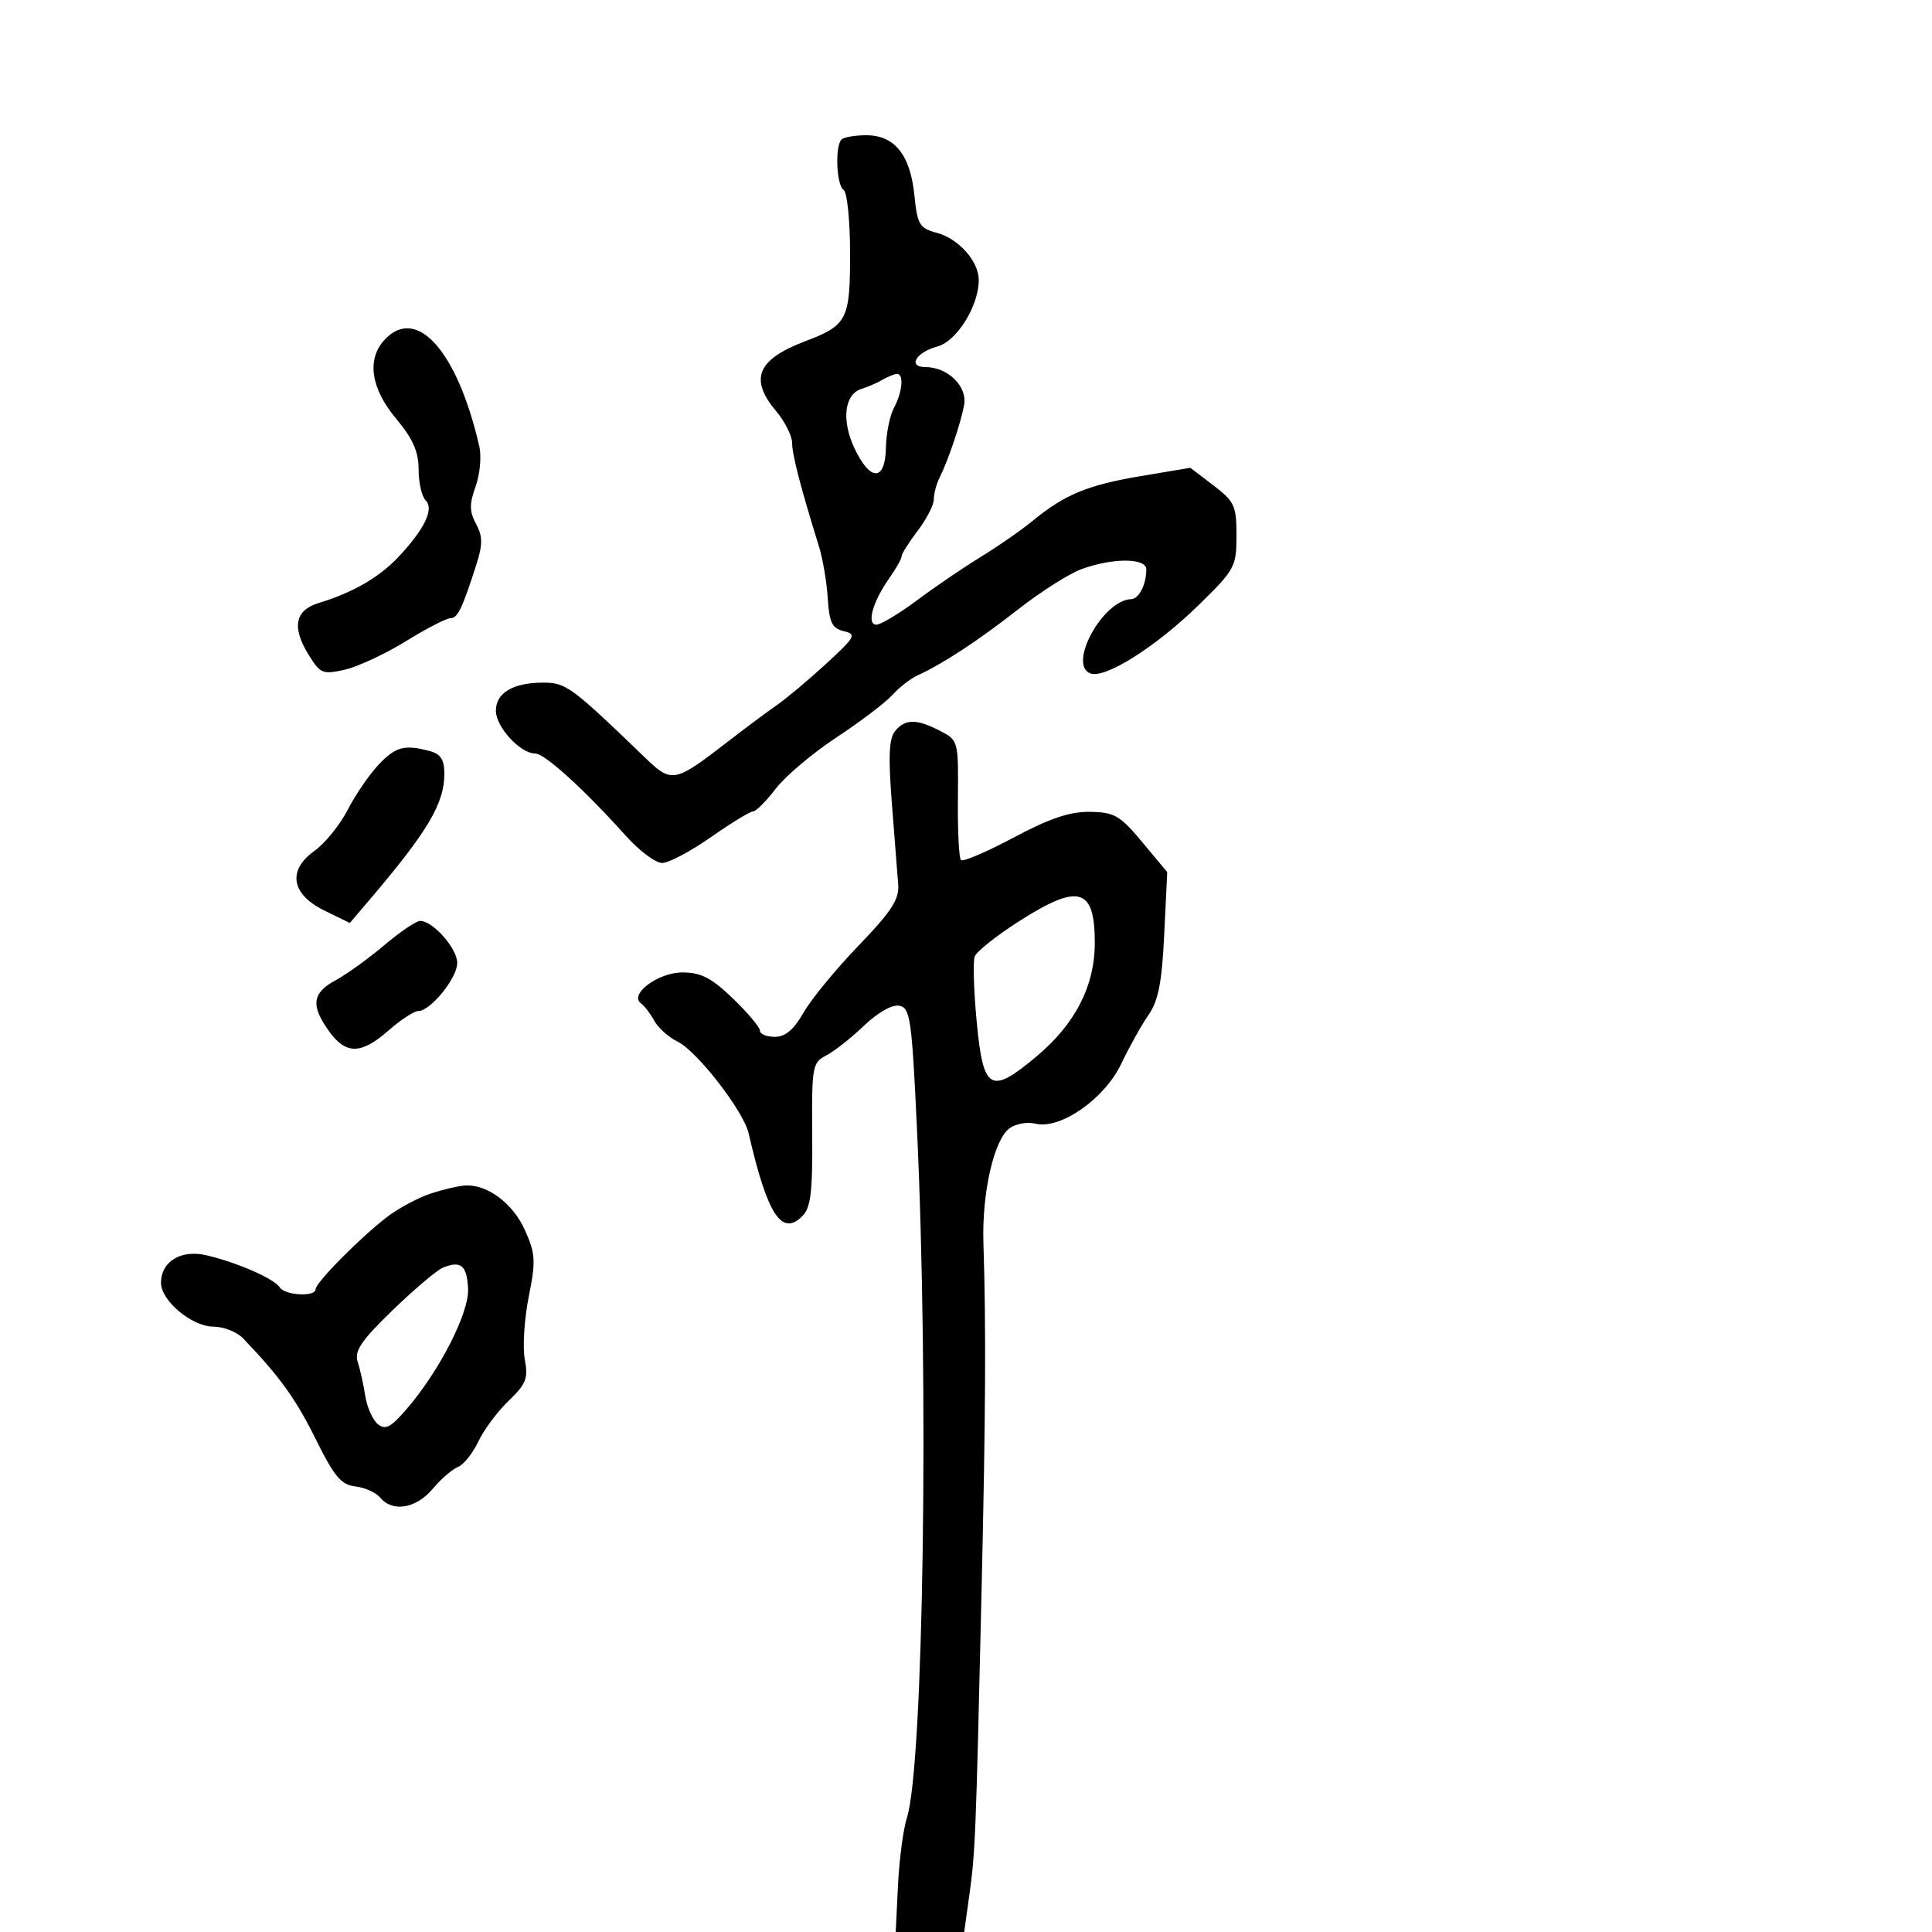 <svg xmlns="http://www.w3.org/2000/svg" width="300" height="300" viewBox="0 0 300 300" version="1.1">
  <defs/>
  <path d="M138.987,113.516 C140.568,111.61 142.329,111.602 145.966,113.482 C148.81,114.953 148.831,115.031 148.742,123.975 C148.693,128.931 148.906,133.239 149.216,133.55 C149.527,133.86 153.206,132.288 157.393,130.057 C163.002,127.068 166.124,126.017 169.253,126.064 C173.052,126.121 173.909,126.618 177.374,130.775 L181.247,135.423 L180.782,145.085 C180.421,152.577 179.869,155.393 178.323,157.623 C177.227,159.206 175.329,162.611 174.105,165.19 C171.522,170.634 164.622,175.444 160.778,174.481 C159.525,174.168 157.713,174.493 156.751,175.205 C154.332,176.996 152.46,185.232 152.705,193 C153.125,206.285 153.056,219.234 152.418,247 C151.537,285.273 151.443,287.611 150.52,294.25 L149.72,300 L139.086,300 L139.439,292.75 C139.634,288.762 140.257,284.04 140.825,282.257 C143.41,274.129 144.264,215.015 142.374,175.012 C141.577,158.162 141.335,156.492 139.639,156.167 C138.535,155.956 136.298,157.224 134.139,159.287 C132.138,161.199 129.494,163.279 128.265,163.909 C126.146,164.995 126.035,165.63 126.119,176.137 C126.191,185.112 125.9,187.529 124.585,188.843 C121.379,192.049 119.155,188.621 116.253,176 C115.452,172.518 108.276,163.248 105.219,161.745 C103.825,161.06 102.193,159.6 101.592,158.5 C100.992,157.4 100.068,156.19 99.54,155.811 C97.611,154.427 102.18,151 105.954,151 C108.849,151 110.459,151.828 113.799,155.037 C116.109,157.258 118,159.508 118,160.037 C118,160.567 119.042,161 120.316,161 C121.946,161 123.264,159.889 124.767,157.25 C125.942,155.188 129.78,150.511 133.297,146.859 C138.436,141.521 139.649,139.657 139.473,137.359 C139.353,135.786 138.911,130.12 138.491,124.766 C137.92,117.474 138.044,114.652 138.987,113.516 Z M130.667,21.667 C131.033,21.3 132.764,21 134.512,21 C138.9,21 141.344,24.032 141.98,30.265 C142.453,34.902 142.77,35.436 145.476,36.156 C148.826,37.048 151.944,40.532 151.978,43.422 C152.024,47.431 148.596,52.98 145.568,53.799 C142.23,54.702 140.884,57 143.694,57 C147.167,57 150.237,59.997 149.71,62.874 C149.186,65.731 147.244,71.473 145.866,74.236 C145.39,75.191 145,76.684 145,77.553 C145,78.422 143.875,80.608 142.5,82.411 C141.125,84.214 140,86.002 140,86.385 C140,86.768 139.138,88.3 138.084,89.79 C135.503,93.442 134.519,97 136.092,97 C136.766,97 139.609,95.29 142.409,93.201 C145.209,91.111 149.675,88.074 152.334,86.451 C154.992,84.828 158.592,82.325 160.334,80.889 C165.281,76.809 168.898,75.312 177.168,73.924 L184.836,72.638 L188.418,75.37 C191.694,77.869 192,78.533 192,83.155 C192,87.995 191.754,88.449 186.179,93.904 C179.507,100.432 171.586,105.439 169.311,104.566 C165.758,103.202 171.265,93.174 175.643,93.036 C176.859,92.998 178,90.762 178,88.418 C178,86.632 172.863,86.596 168,88.349 C166.075,89.043 161.659,91.836 158.187,94.555 C151.949,99.441 146.389,103.094 142.5,104.861 C141.4,105.361 139.631,106.735 138.569,107.914 C137.506,109.093 133.6,112.059 129.888,114.504 C126.176,116.95 121.93,120.537 120.451,122.475 C118.972,124.414 117.386,126 116.926,126 C116.465,126 113.519,127.8 110.379,130 C107.238,132.2 103.836,134 102.818,134 C101.8,134 99.287,132.129 97.234,129.843 C90.625,122.486 84.582,117 83.086,117 C80.781,117 77,112.876 77,110.361 C77,107.585 79.673,106 84.353,106 C87.888,106 88.728,106.619 100.158,117.641 C104.327,121.661 104.704,121.587 113.104,115.092 C115.659,113.117 119.039,110.6 120.614,109.5 C122.189,108.4 125.669,105.48 128.347,103.012 C132.829,98.881 133.042,98.482 131.019,98.004 C129.208,97.577 128.77,96.677 128.532,92.901 C128.373,90.379 127.767,86.782 127.185,84.908 C124.333,75.728 123,70.59 123,68.78 C123,67.685 121.875,65.452 120.5,63.818 C116.322,58.853 117.586,55.816 125,53 C131.569,50.505 132,49.669 132,39.404 C132,34.292 131.551,29.84 131,29.5 C129.885,28.811 129.625,22.708 130.667,21.667 Z M66.907,185.327 C68.883,184.682 71.31,184.119 72.3,184.077 C75.727,183.93 79.636,186.866 81.491,190.98 C83.156,194.673 83.219,195.746 82.098,201.385 C81.41,204.843 81.136,209.209 81.489,211.087 C82.041,214.034 81.7,214.913 78.995,217.501 C77.271,219.15 75.146,222.004 74.273,223.842 C73.4,225.68 71.978,227.455 71.114,227.786 C70.25,228.118 68.481,229.652 67.183,231.195 C64.615,234.246 60.958,234.859 59.049,232.559 C58.392,231.767 56.649,230.98 55.177,230.809 C52.966,230.554 51.898,229.282 49.042,223.5 C45.95,217.241 43.414,213.719 37.75,207.822 C36.788,206.82 34.716,206 33.146,206 C29.814,206 25,201.983 25,199.203 C25,195.89 28.088,194.002 32.02,194.912 C36.775,196.013 42.611,198.562 43.437,199.898 C44.212,201.152 49,201.417 49,200.206 C49,199.181 55.864,192.228 60.063,189 C61.852,187.625 64.932,185.972 66.907,185.327 Z M59.655,52.829 C64.637,47.324 71.019,54.45 74.428,69.325 C74.784,70.878 74.524,73.675 73.85,75.539 C72.868,78.253 72.882,79.411 73.919,81.348 C74.96,83.293 74.972,84.525 73.979,87.634 C71.779,94.522 71.062,96 69.922,96 C69.306,96 66.188,97.613 62.995,99.584 C59.801,101.555 55.54,103.54 53.525,103.994 C50.112,104.764 49.728,104.605 47.913,101.66 C45.281,97.389 45.802,94.752 49.5,93.631 C54.738,92.042 58.891,89.649 61.826,86.529 C65.928,82.166 67.438,79.038 66.093,77.693 C65.492,77.092 65,74.933 65,72.895 C65,70.125 64.117,68.132 61.5,65 C57.599,60.331 56.92,55.851 59.655,52.829 Z M158.196,143.079 C154.729,145.3 151.653,147.741 151.36,148.505 C151.067,149.268 151.204,153.849 151.664,158.685 C152.681,169.383 153.799,170.029 160.945,164.046 C166.97,159.002 170,153.091 170,146.384 C170,137.818 167.502,137.119 158.196,143.079 Z M58.777,118.75 C61.434,115.937 62.803,115.573 66.75,116.63 C68.435,117.082 69,117.97 69,120.166 C69,124.756 66.401,129.134 57.41,139.69 L54.321,143.318 L50.41,141.409 C45.213,138.872 44.583,135.145 48.84,132.114 C50.463,130.958 52.779,128.097 53.985,125.756 C55.192,123.415 57.348,120.263 58.777,118.75 Z M59.694,146.75 C62.129,144.688 64.628,143 65.246,143 C67.231,143 71,147.277 71,149.528 C71,151.878 66.839,157 64.93,157 C64.289,157 62.226,158.35 60.347,160 C56.06,163.765 53.698,163.789 51.068,160.096 C48.216,156.091 48.472,154.194 52.133,152.203 C53.856,151.267 57.258,148.813 59.694,146.75 Z M68.805,196.824 C67.873,197.196 64.354,200.168 60.985,203.429 C56.11,208.147 54.998,209.78 55.534,211.429 C55.905,212.568 56.434,214.947 56.71,216.715 C56.985,218.483 57.858,220.467 58.65,221.124 C59.817,222.093 60.648,221.674 63.048,218.909 C68.21,212.962 72.884,203.83 72.683,200.082 C72.49,196.476 71.585,195.716 68.805,196.824 Z M137,58.987 C136.175,59.465 134.726,60.094 133.78,60.385 C131.111,61.206 130.631,65.25 132.684,69.611 C135.139,74.824 137.478,74.771 137.569,69.5 C137.607,67.3 138.17,64.517 138.819,63.316 C140.149,60.857 140.385,57.97 139.25,58.059 C138.838,58.091 137.825,58.509 137,58.987 Z"/>
</svg>

